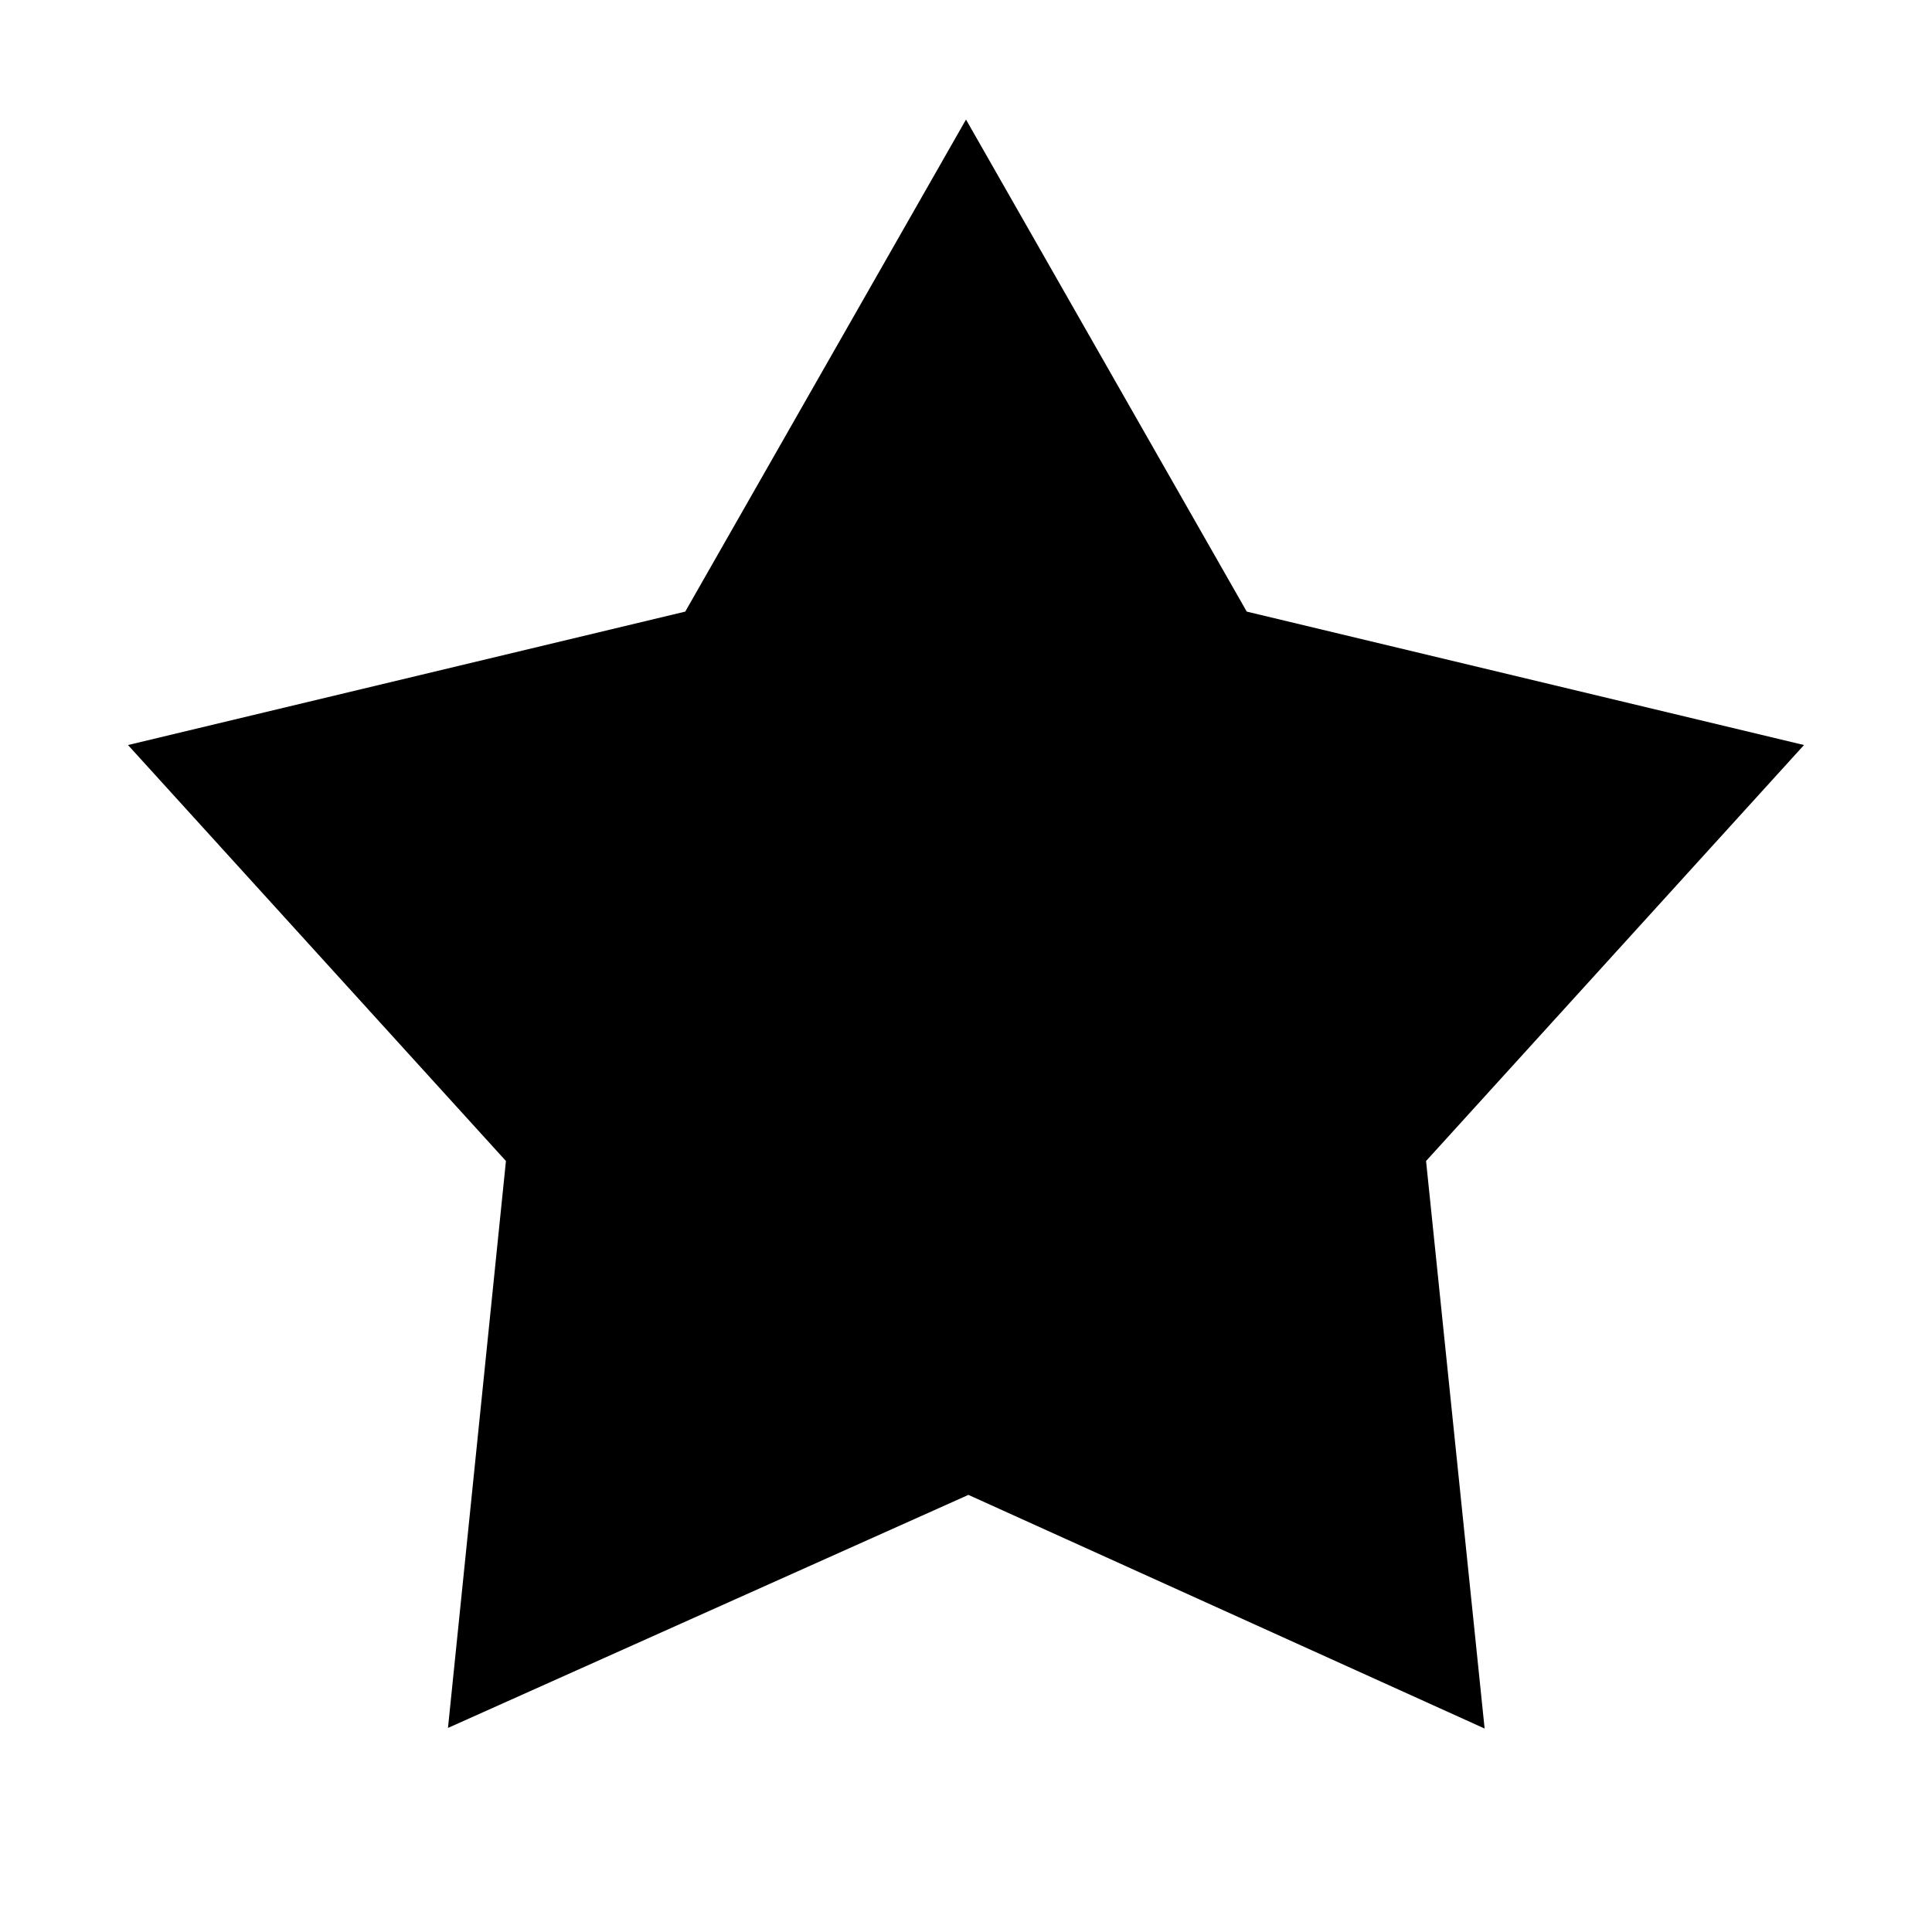 <svg width="32" height="32" viewBox="0 0 32 32" fill="none" xmlns="http://www.w3.org/2000/svg">
<path d="M29.88 12.34L20.65 10.13L16 1.98L11.35 10.13L2.12 12.34L8.38 19.23L7.42 28.62L16.04 24.76L24.59 28.63L23.62 19.23L29.88 12.34Z" fill="black"/>
</svg>
